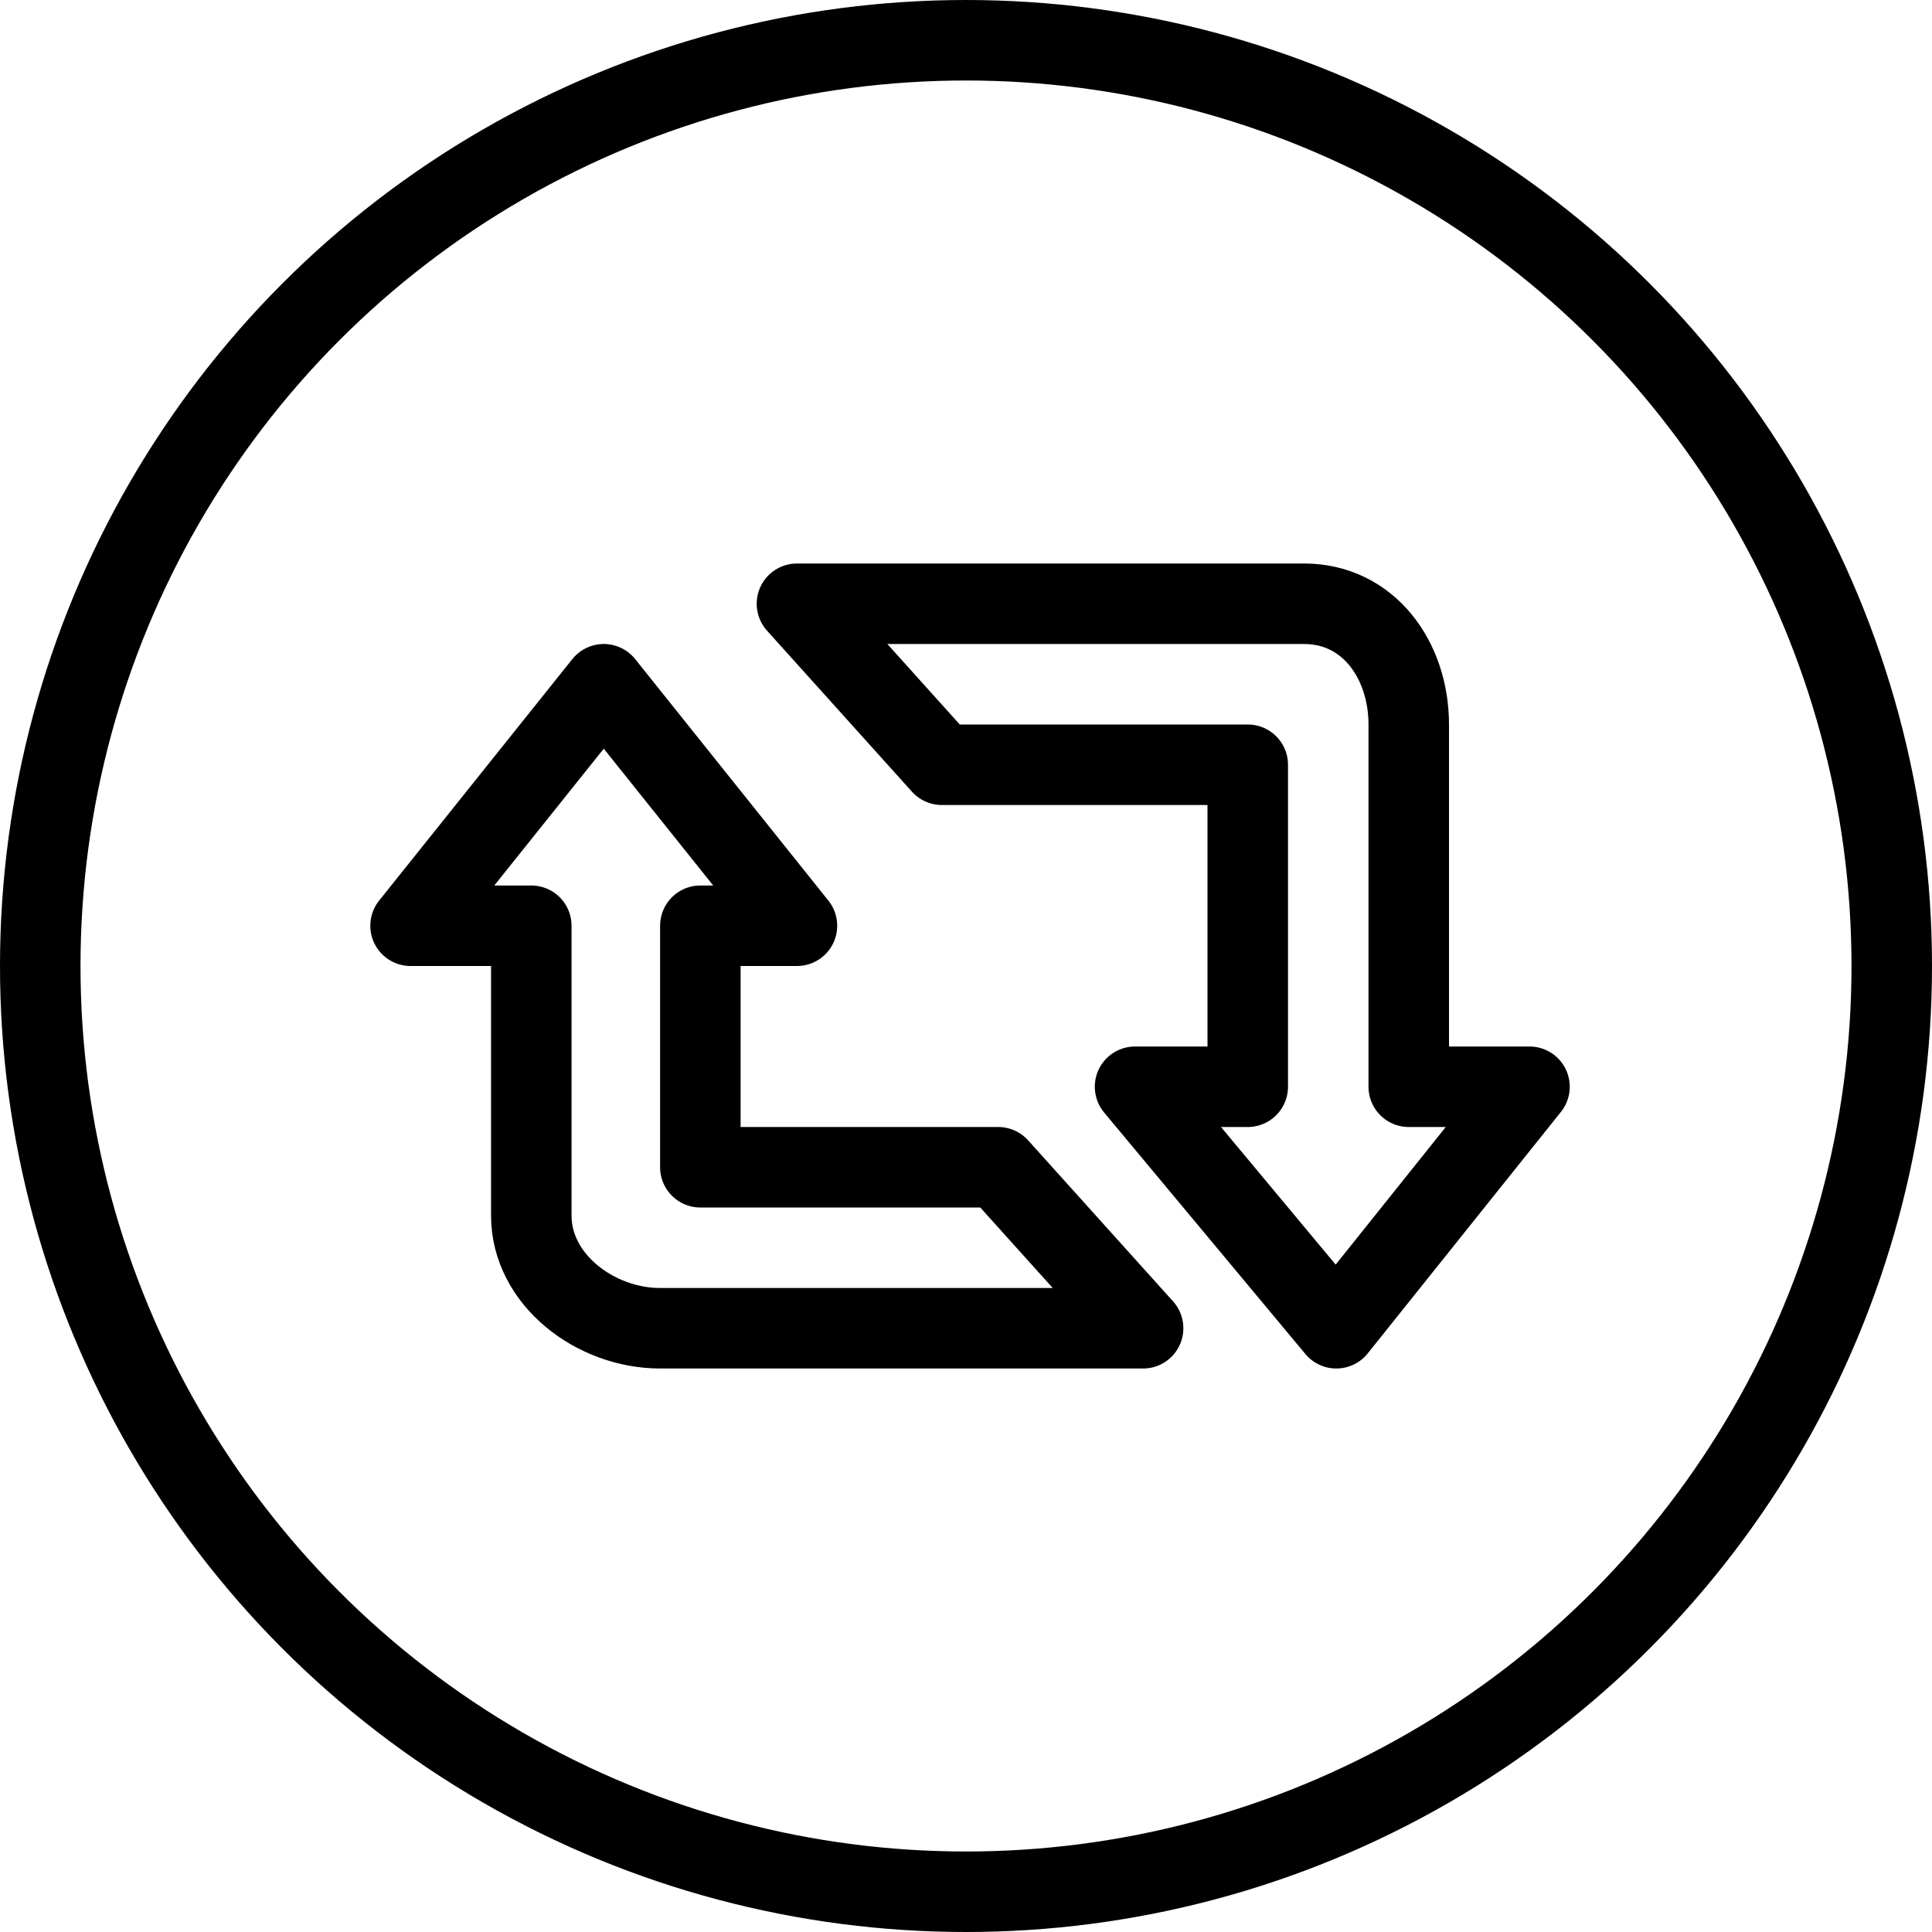 <?xml version="1.0" encoding="utf-8"?>
<!-- Generator: Adobe Illustrator 19.2.0, SVG Export Plug-In . SVG Version: 6.00 Build 0)  -->
<svg version="1.1" id="Layer_1" xmlns="http://www.w3.org/2000/svg" xmlns:xlink="http://www.w3.org/1999/xlink" x="0px" y="0px"
	 viewBox="0 0 24 24" style="enable-background:new 0 0 24 24;" xml:space="preserve">
<style type="text/css">
	.st0{display:none;}
	.st1{display:inline;}
	.st2{fill:none;stroke:#000000;stroke-linecap:round;stroke-linejoin:round;stroke-miterlimit:10;}
	.st3{fill:none;stroke:#000000;stroke-linejoin:round;stroke-miterlimit:10;}
</style>
<g id="Filled_Icons" class="st0">
	<path class="st1" d="M12,0C5.4,0,0,5.4,0,12s5.4,12,12,12s12-5.4,12-12S18.6,0,12,0z M8.1,16.5c-0.8,0-1.6-0.6-1.6-1.4v-3.6H5
		l2.4-3l2.4,3H8.7v3h3.7l1.8,2H8.1z M16.5,16.5l-2.4-3h1.4v-4h-3.8l-1.8-2h6.3c0.8,0,1.3,0.7,1.3,1.5v4.5H19L16.5,16.5z"/>
</g>
<g id="Outline_Icons">
	<g>
		<circle class="st2" cx="12" cy="12" r="11.5"/>
		<g>
			<path class="st3" d="M8.7,14.5v-3h1.2l-2.4-3l-2.4,3h1.5v3.6c0,0.8,0.8,1.4,1.6,1.4h6l-1.8-2H8.7z"/>
			<path class="st3" d="M17.5,13.5V9c0-0.8-0.5-1.5-1.3-1.5H9.9l1.8,2h3.8v4h-1.4l2.5,3l2.4-3H17.5z"/>
		</g>
	</g>
</g>
</svg>
